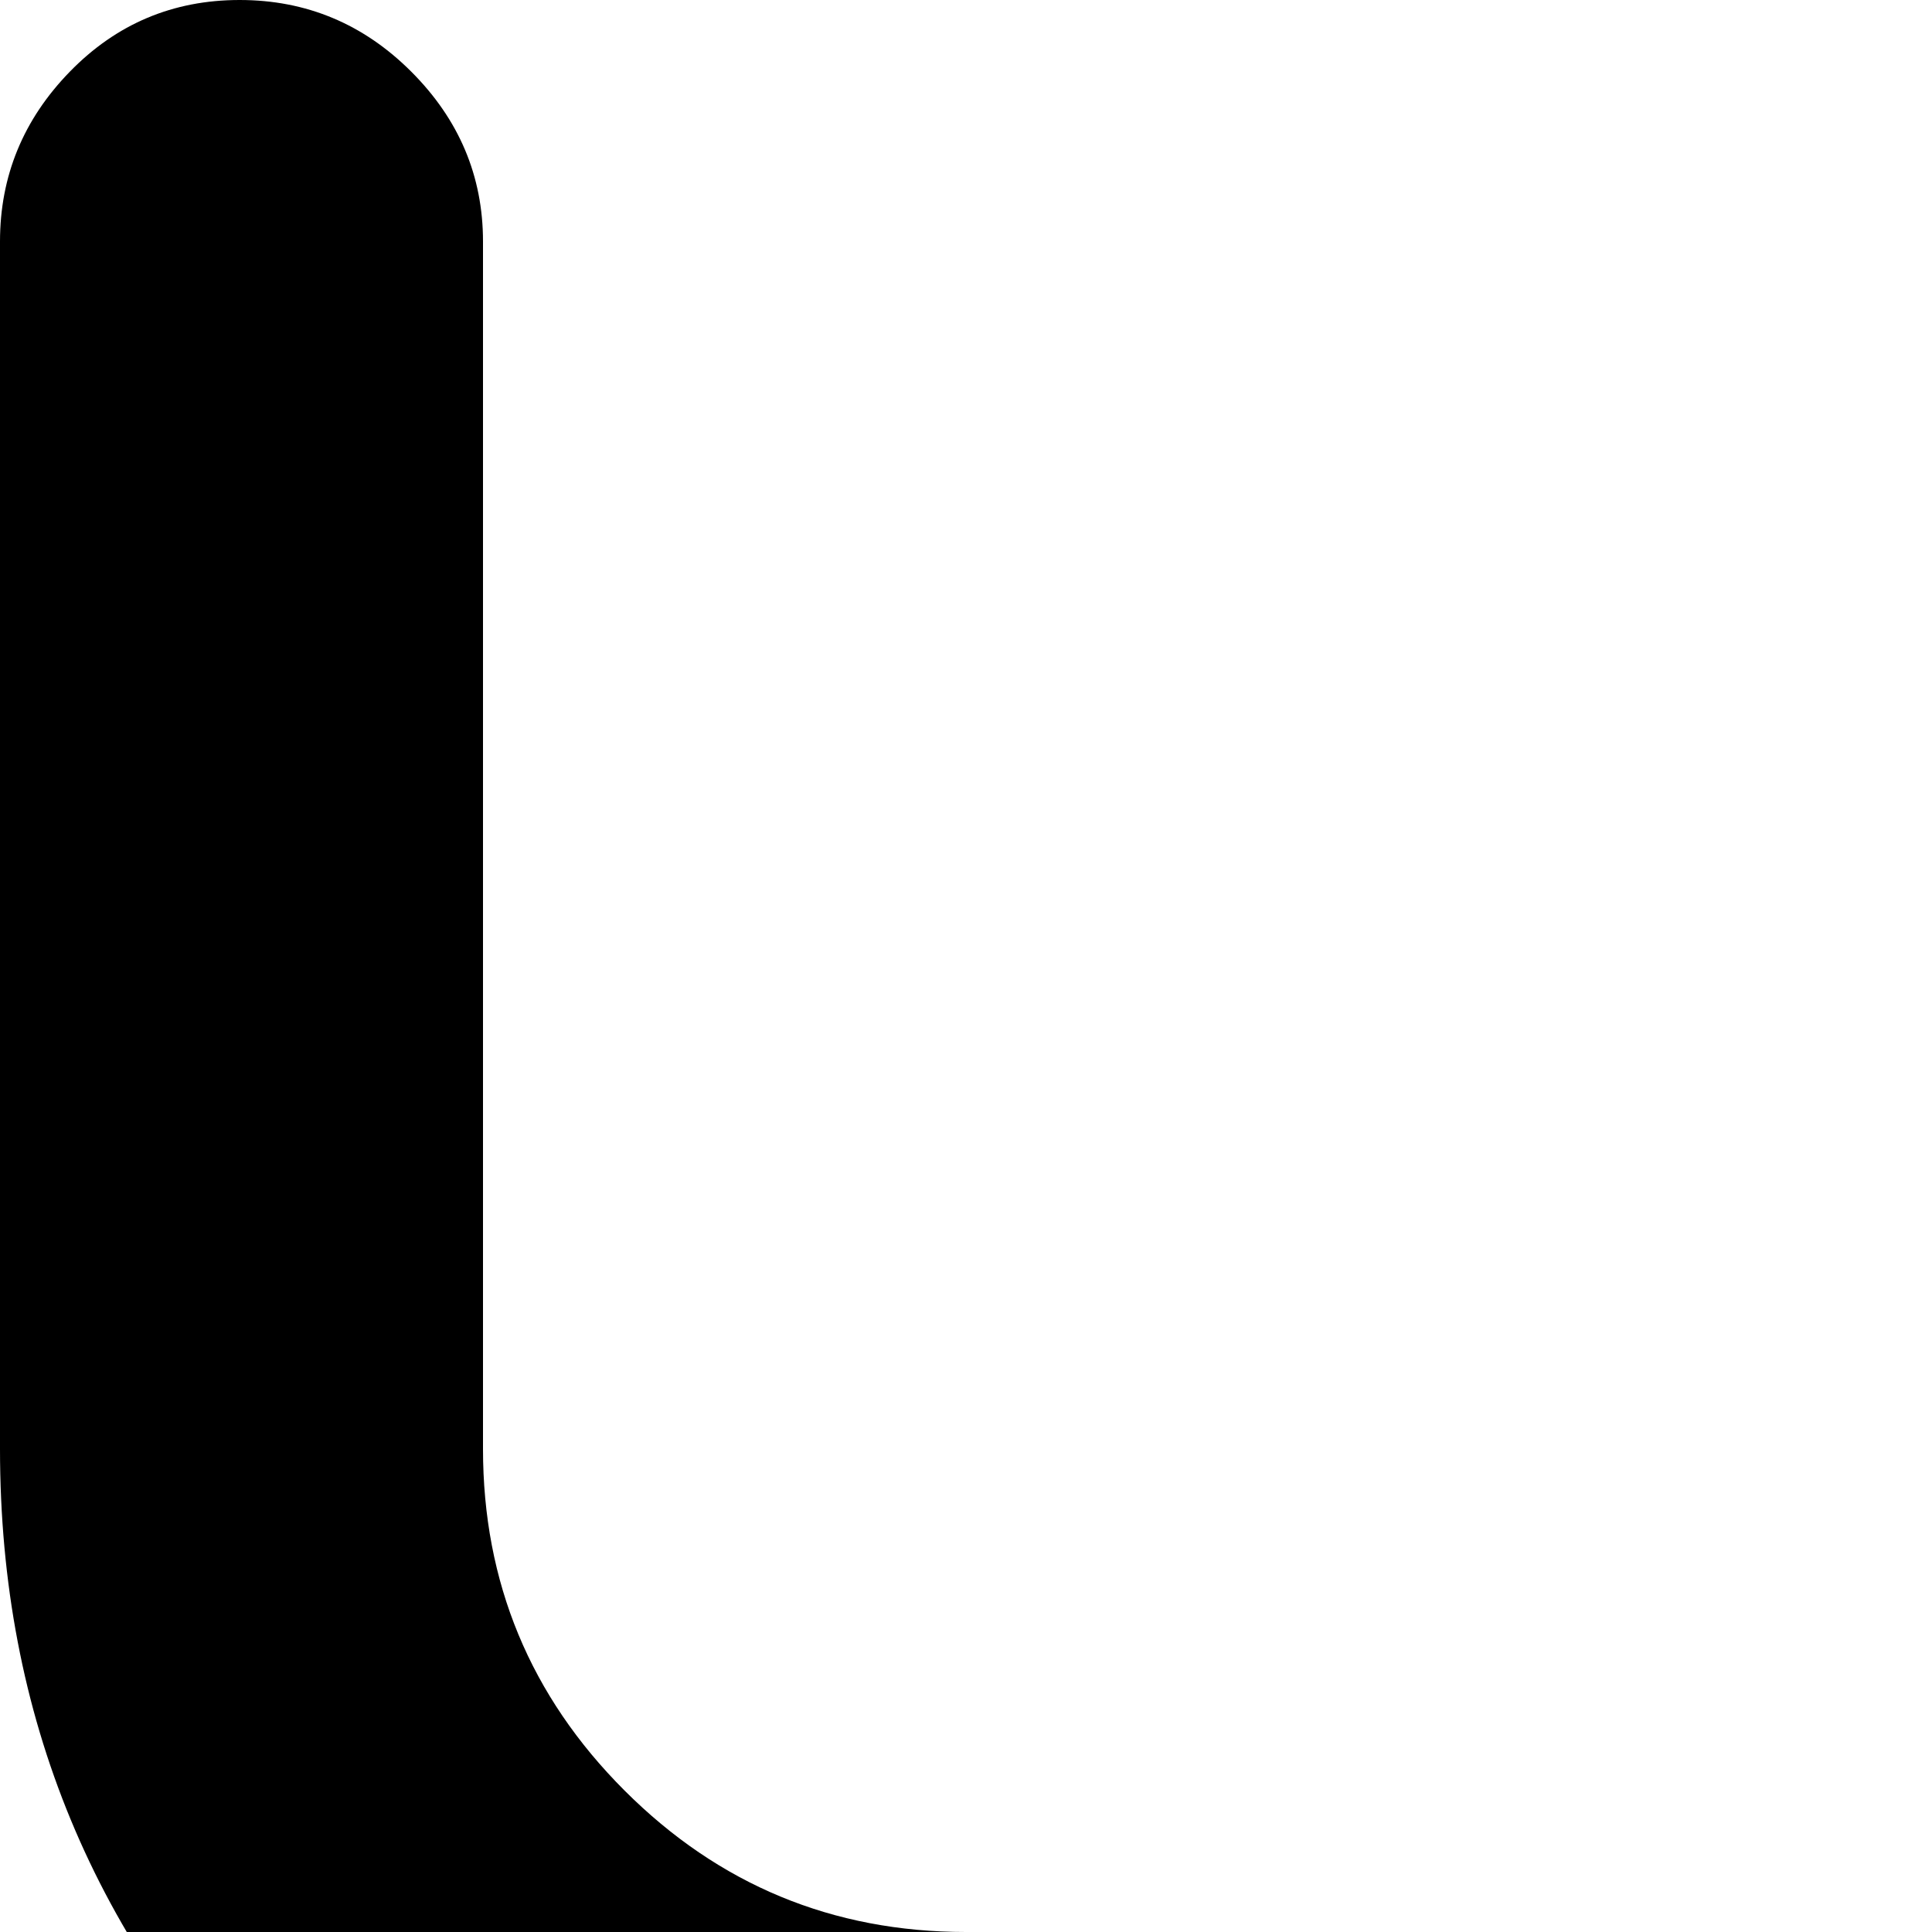 <svg xmlns="http://www.w3.org/2000/svg" version="1.1" viewBox="0 0 512 512" fill="currentColor"><path fill="currentColor" d="M703.5 1024q-26.5 0-45-18.5T640 960V605q-60 35-128 35H256q-106 0-181-75T0 384V64q0-26 18.5-45t45-19T109 19t19 45v320q0 53 37.5 90.5T256 512h256q53 0 90.5-37.5T640 384V64q0-26 18.5-45t45-19T749 19t19 45v896q0 26-19 45t-45.5 19"/></svg>